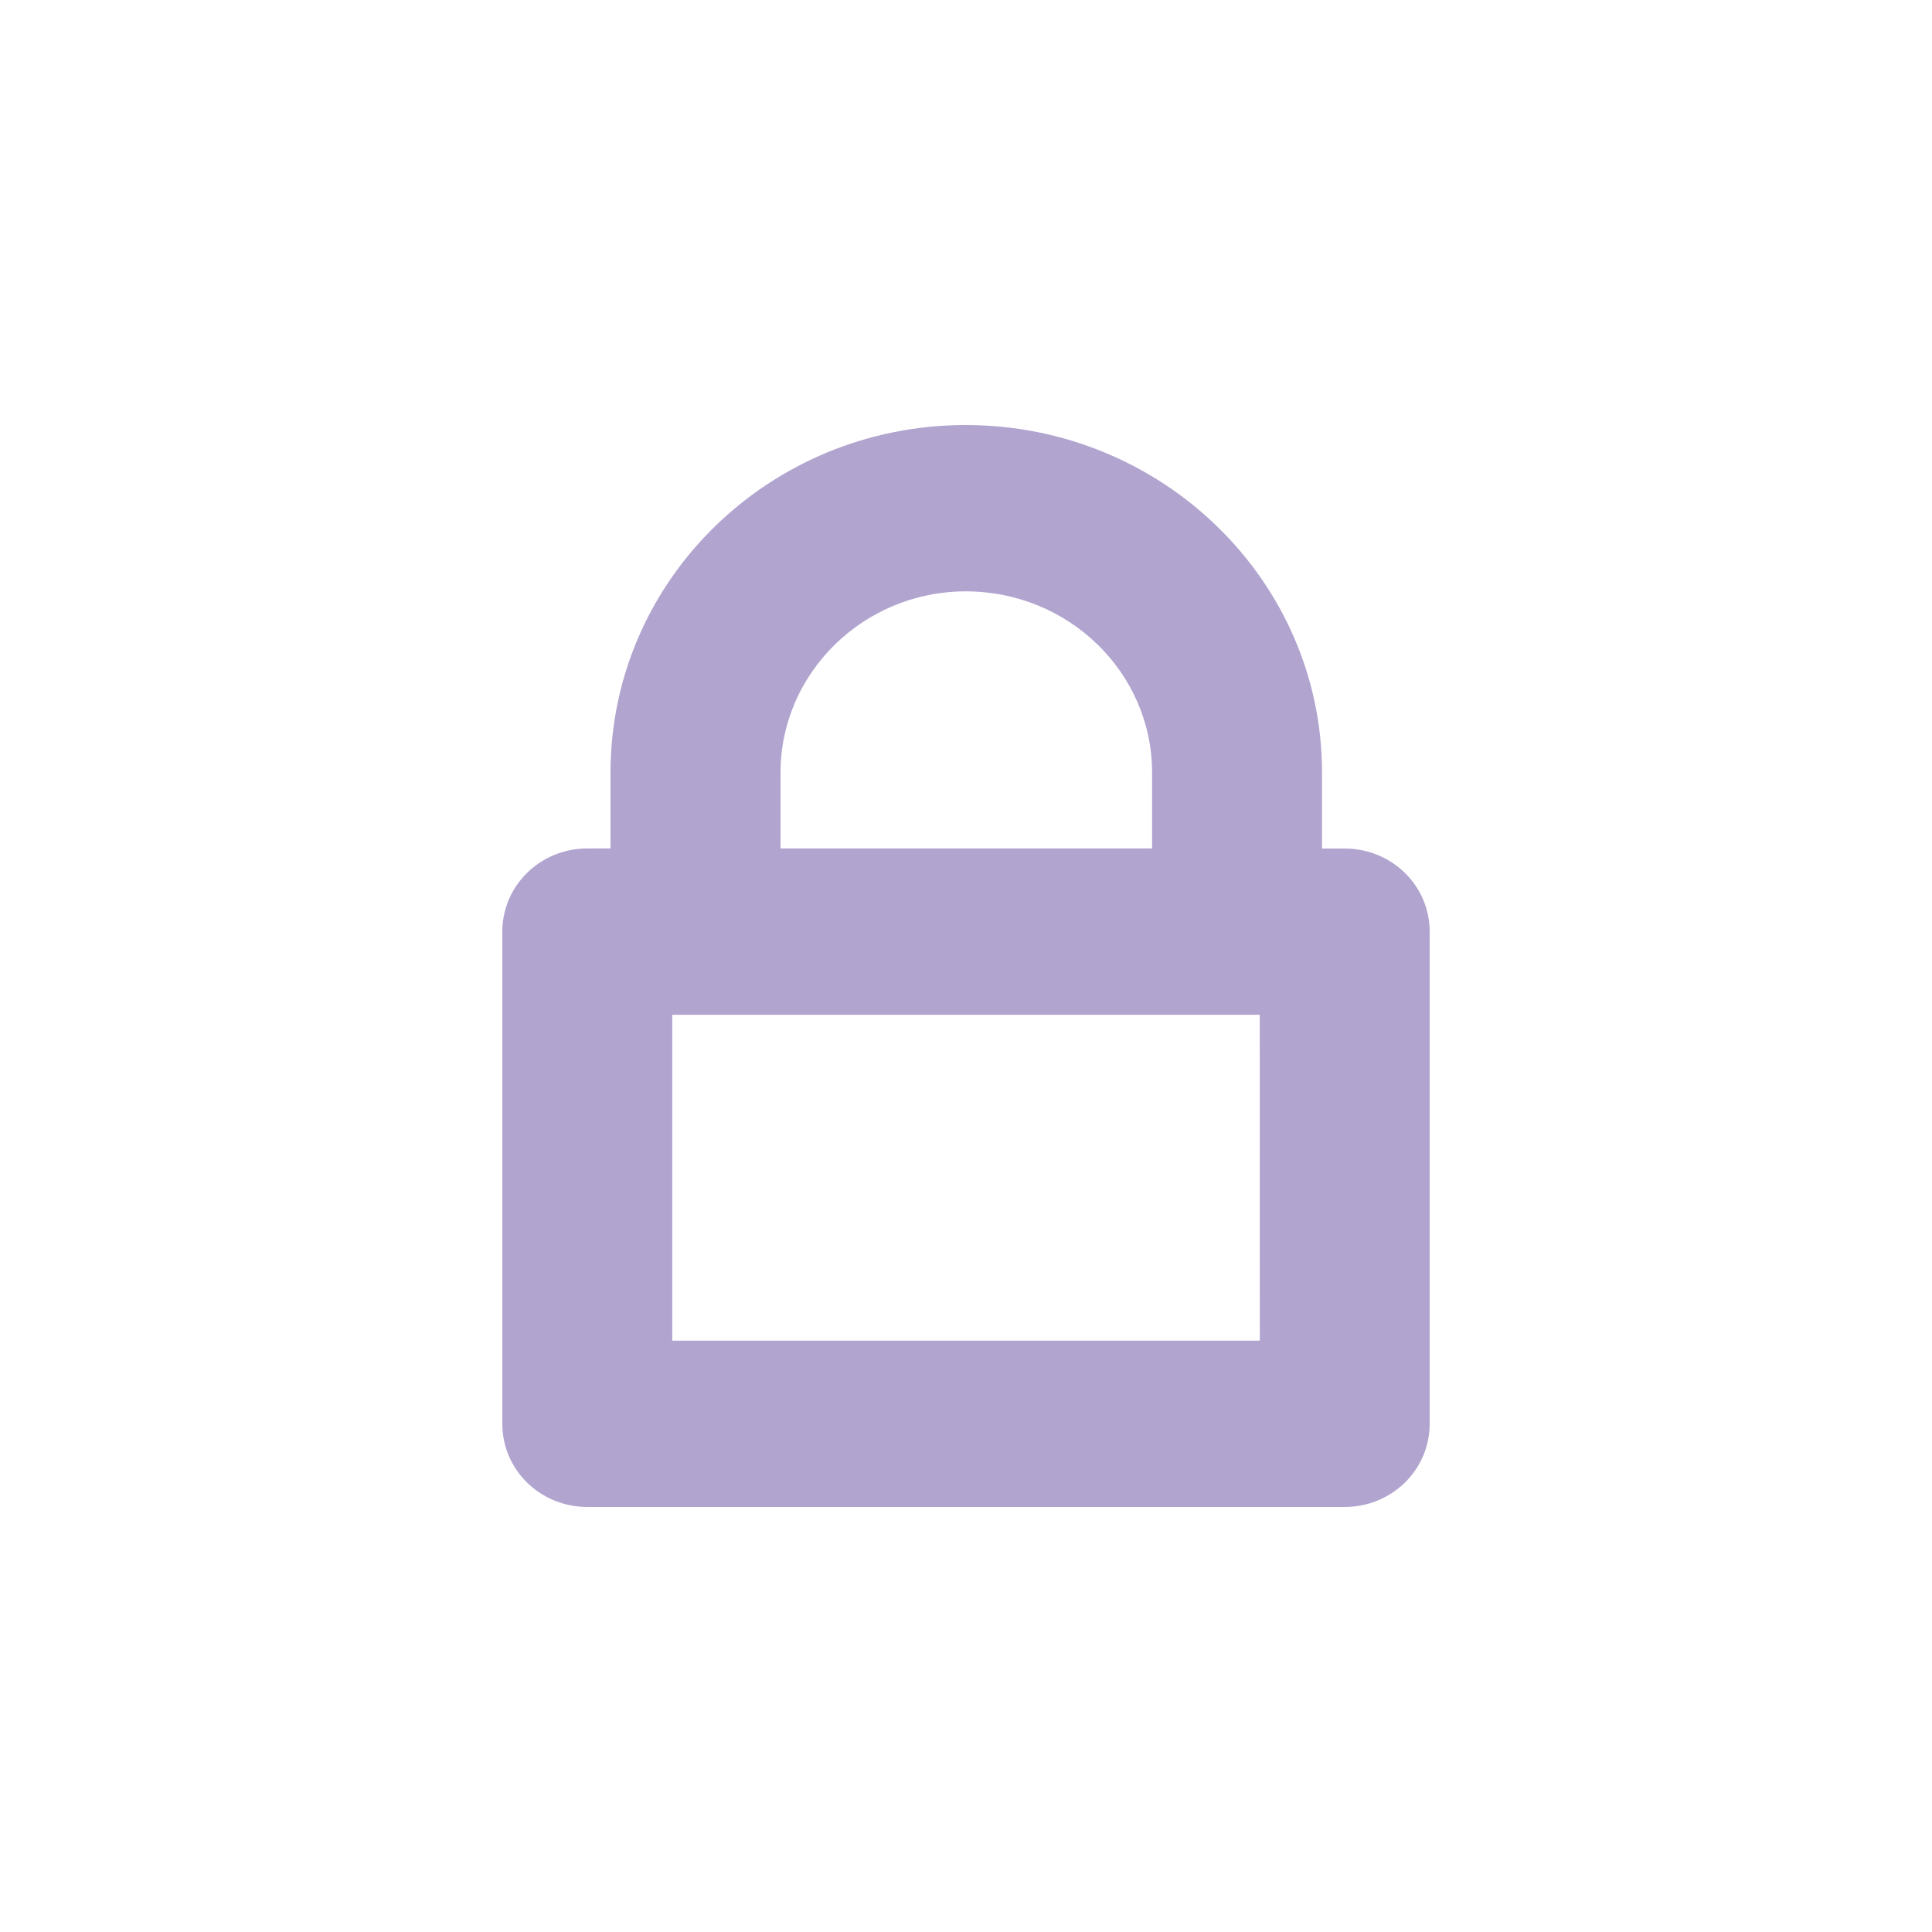 <svg xmlns="http://www.w3.org/2000/svg" width="1em" height="1em" fill="none" viewBox="0 0 24 25"><path fill="#B1A4CF" d="M16.9 10.98h-.293v-.983c0-2.482-2.067-4.497-4.61-4.497S7.4 7.515 7.4 9.997v.982h-.3c-.609 0-1.1.481-1.1 1.076v6.37c0 .595.491 1.075 1.1 1.075h9.8c.609 0 1.1-.48 1.1-1.076v-6.369c0-.595-.491-1.075-1.1-1.075m-4.904-3.328c1.335 0 2.412 1.054 2.412 2.345v.982H9.6v-.982c0-1.291 1.078-2.345 2.397-2.345m3.805 9.696H8.199v-4.217h7.602z"></path></svg>